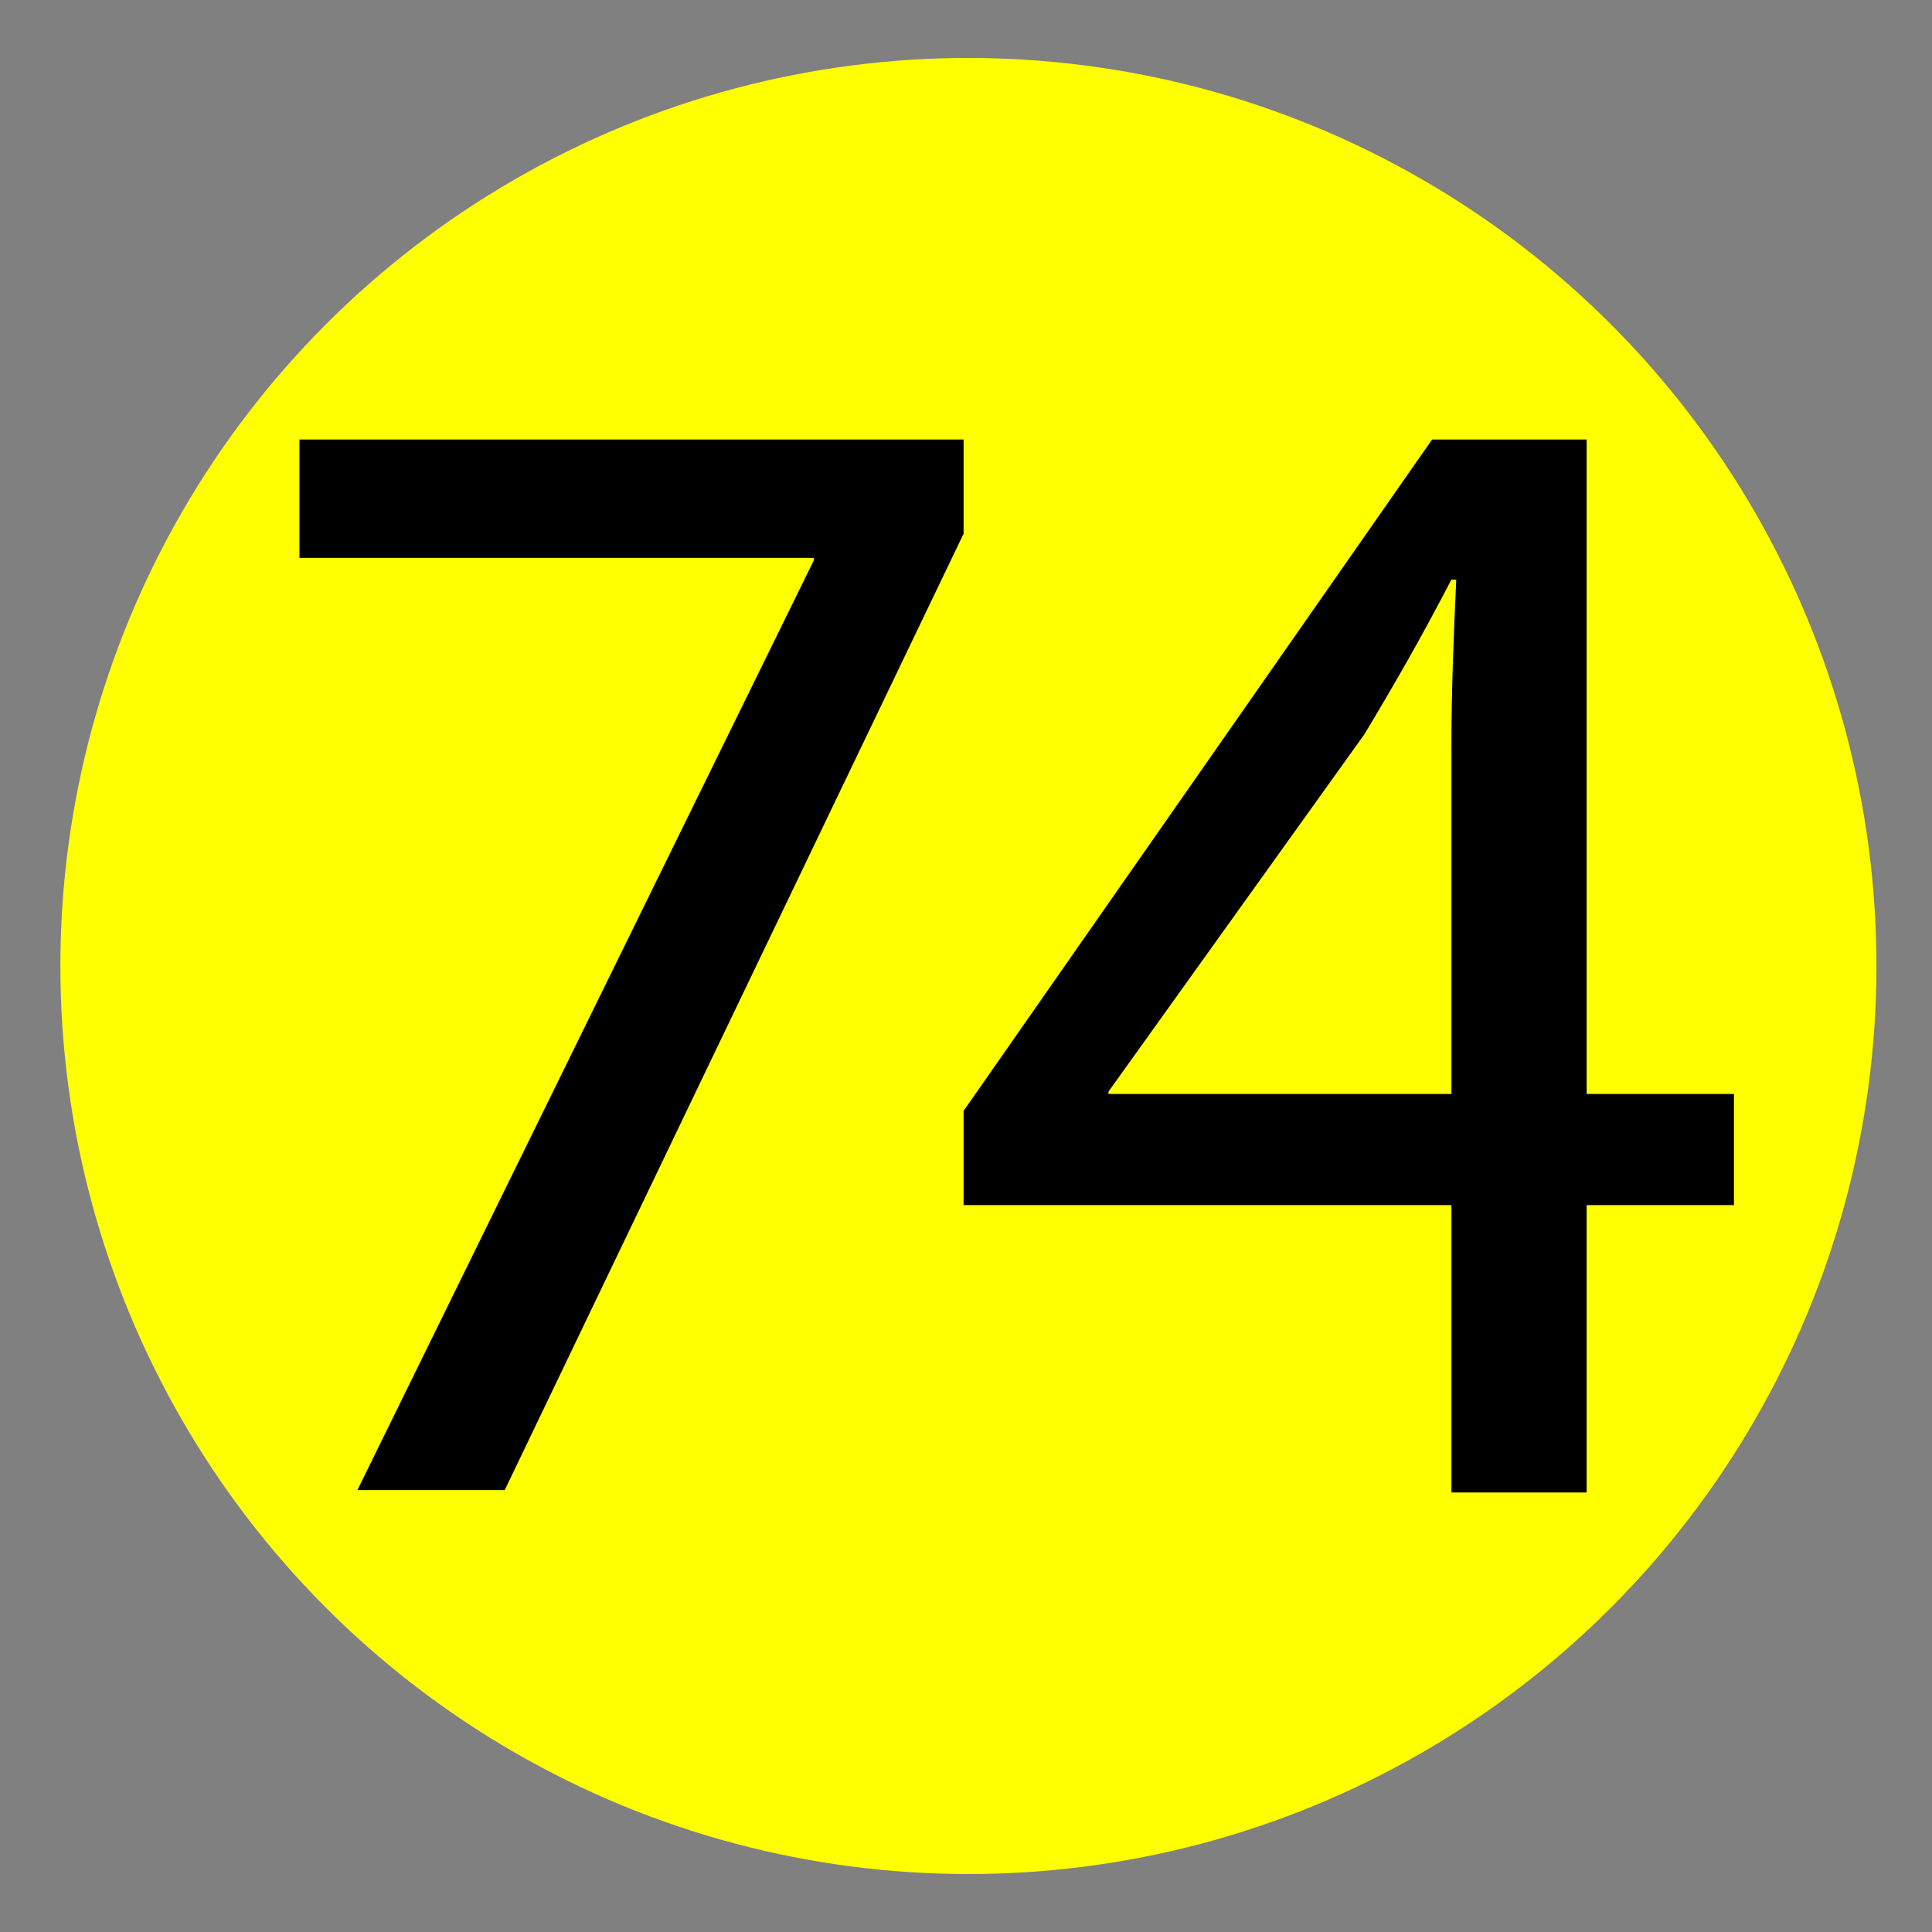<?xml version="1.0" encoding="utf-8"?>
<!-- Generator: Adobe Illustrator 23.0.4, SVG Export Plug-In . SVG Version: 6.00 Build 0)  -->
<svg version="1.1" id="Слой_1" xmlns="http://www.w3.org/2000/svg" xmlns:xlink="http://www.w3.org/1999/xlink" x="0px" y="0px"
	 viewBox="0 0 80 80" style="enable-background:new 0 0 80 80;" xml:space="preserve">
<rect x="0" y="0" width="80" height="80" fill="#808080" stroke="none"/>
<style type="text/css">
	.st0{fill:#FFFF00;}
</style>
<circle class="st0" cx="40.1" cy="40" r="37.6"/>
<path d="M39.9,18.2v3.9l-19,39.6h-6.1l18.9-38.5v-0.1H12.4v-4.9L39.9,18.2"/>
<path d="M60.1,61.8V49.9H39.9V46l19.4-27.8h6.4v27.1h6.1v4.6h-6.1v11.9L60.1,61.8 M60.1,45.3V30.8c0-2.3,0.1-4.6,0.2-6.8h-0.2
	c-1.3,2.5-2.4,4.4-3.6,6.4L45.9,45.2v0.1H60.1"/>
</svg>
